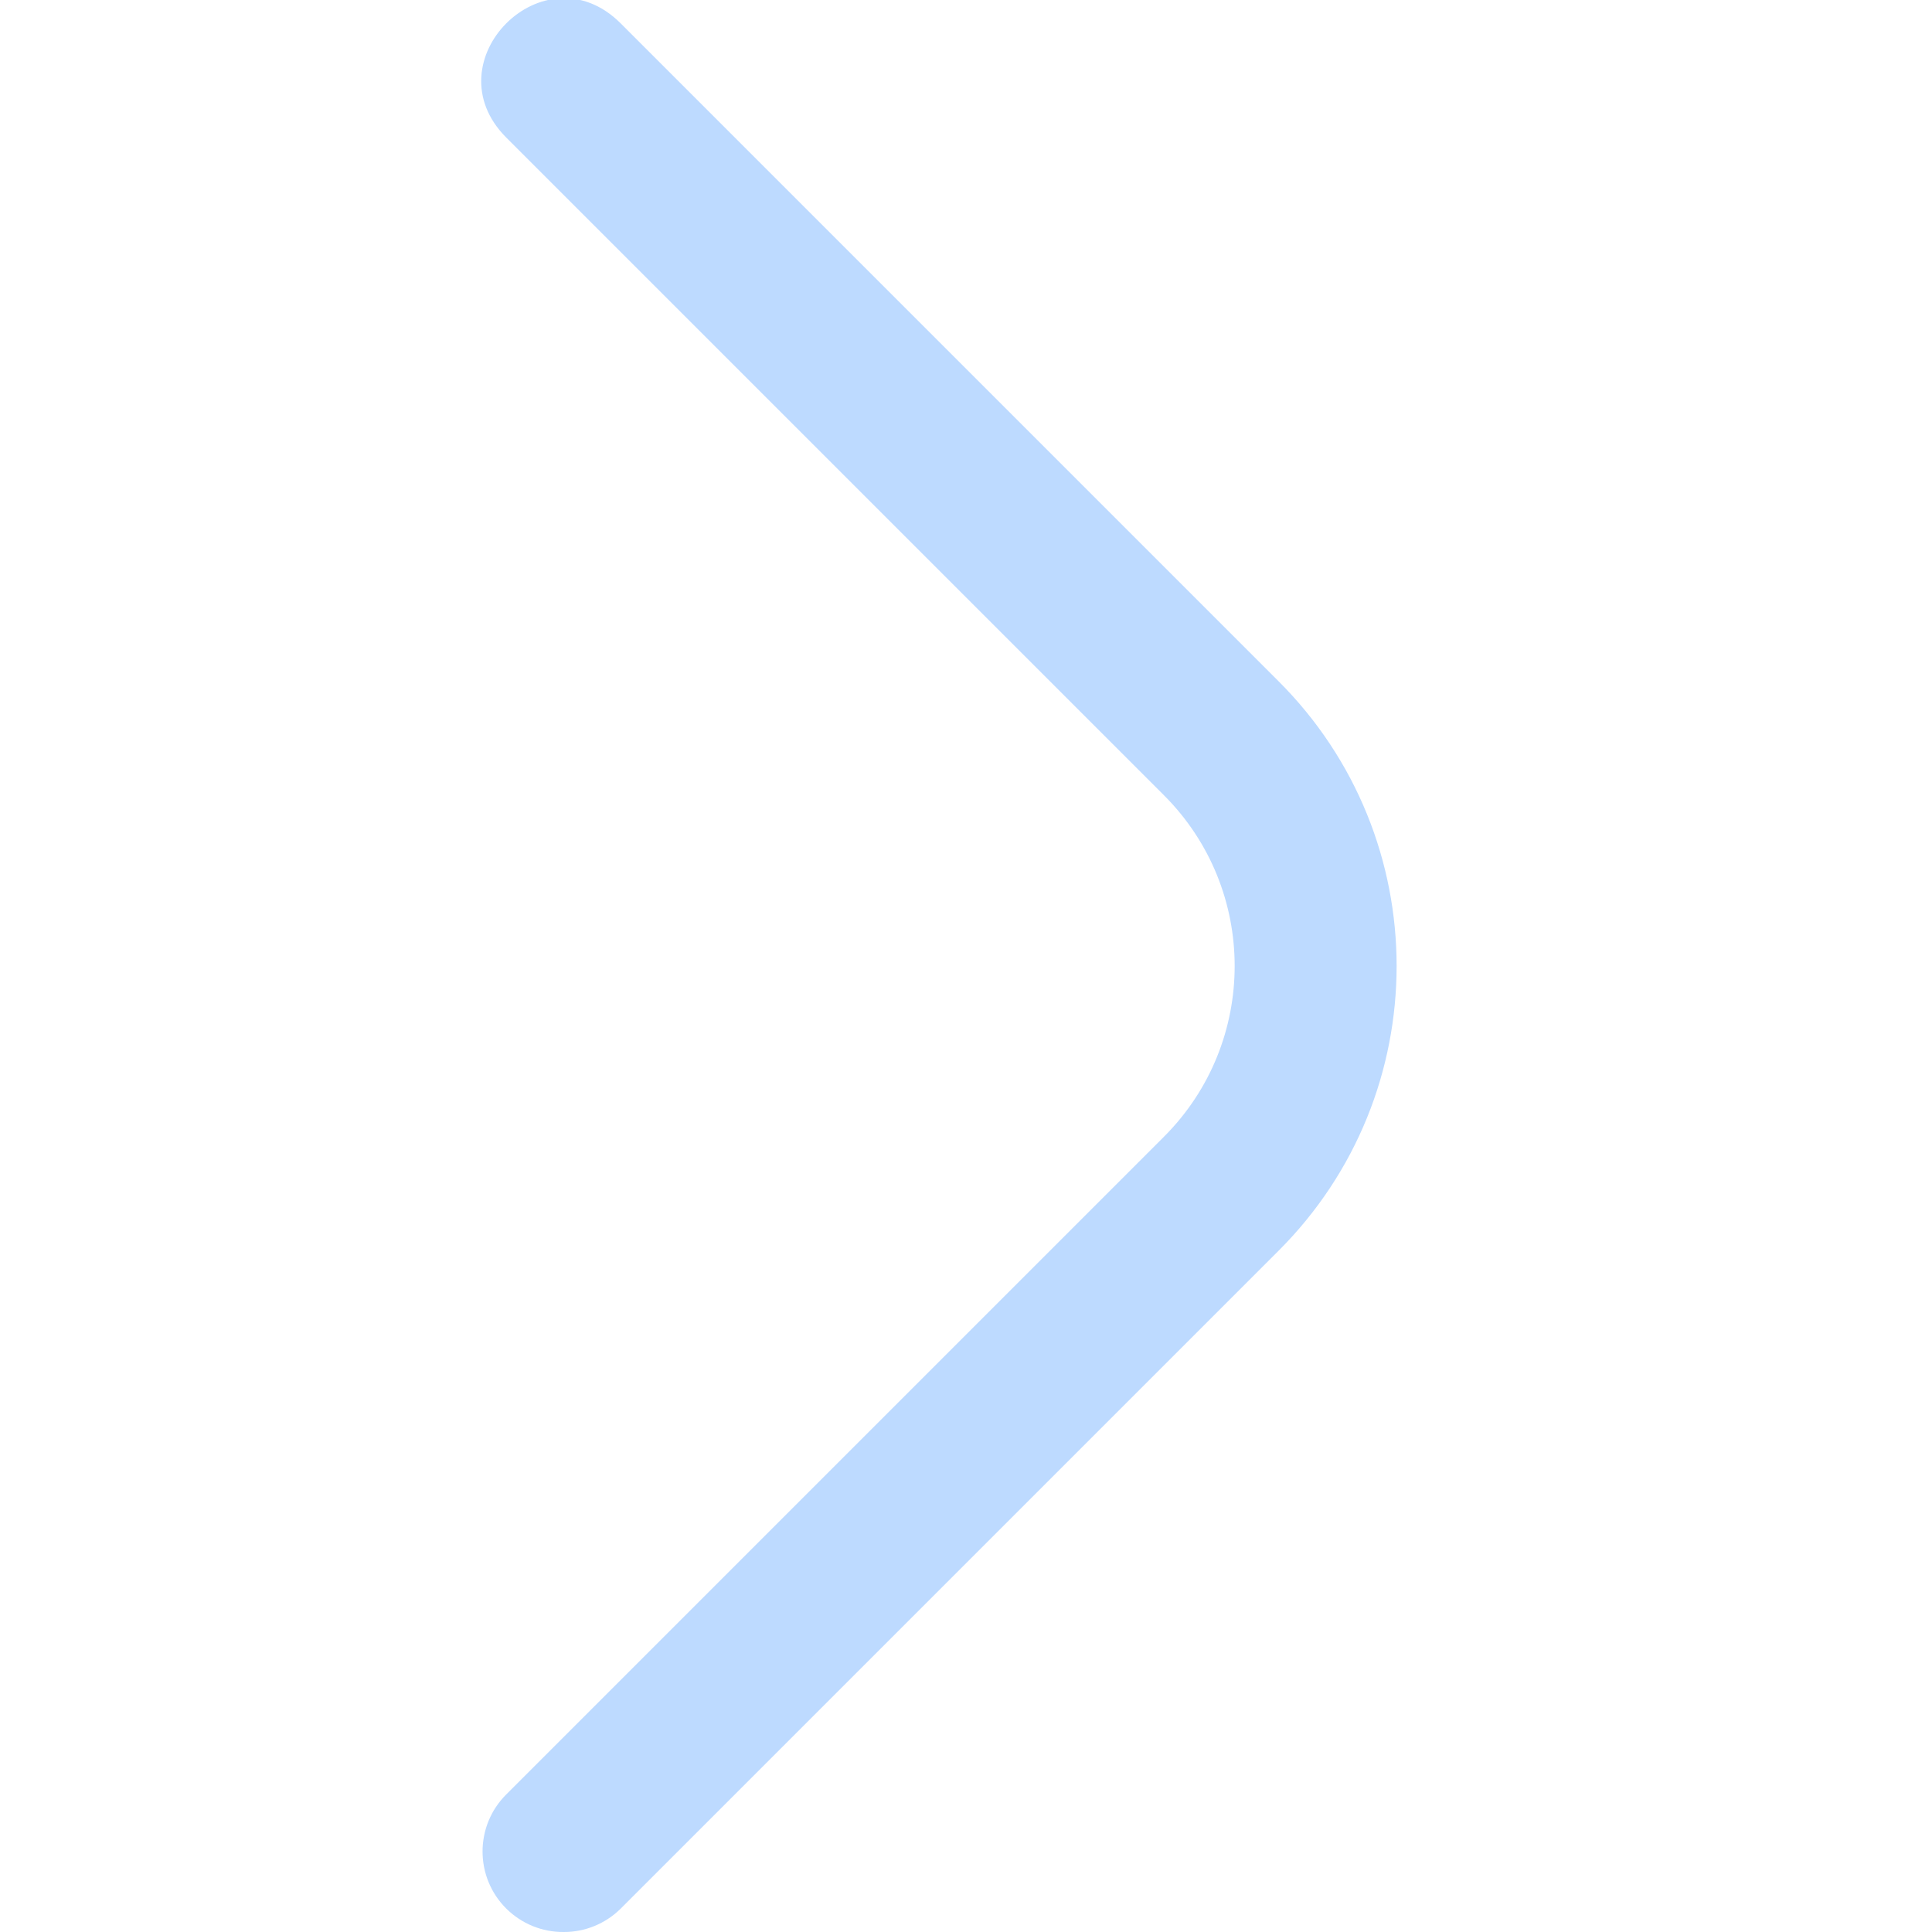 <?xml version="1.0" encoding="UTF-8" standalone="no"?>
<svg
   id="Outline"
   viewBox="0 0 24 24"
   width="512"
   height="512"
   version="1.1"
   sodipodi:docname="direita.svg"
   inkscape:version="1.4.2 (ebf0e940d0, 2025-05-08)"
   xmlns:inkscape="http://www.inkscape.org/namespaces/inkscape"
   xmlns:sodipodi="http://sodipodi.sourceforge.net/DTD/sodipodi-0.dtd"
   xmlns="http://www.w3.org/2000/svg"
   xmlns:svg="http://www.w3.org/2000/svg">
  <defs
     id="defs1" />
  <sodipodi:namedview
     id="namedview1"
     pagecolor="#ffffff"
     bordercolor="#000000"
     borderopacity="0.25"
     inkscape:showpageshadow="2"
     inkscape:pageopacity="0.0"
     inkscape:pagecheckerboard="0"
     inkscape:deskcolor="#d1d1d1"
     inkscape:zoom="0.93164062"
     inkscape:cx="245.26625"
     inkscape:cy="228.09224"
     inkscape:window-width="1639"
     inkscape:window-height="1030"
     inkscape:window-x="0"
     inkscape:window-y="0"
     inkscape:window-maximized="1"
     inkscape:current-layer="Outline" />
  <path
     d="M 7,24 C 6.734,24.002 6.479,23.897 6.29,23.71 5.896,23.319 5.896,22.681 6.29,22.29 l 8.17,-8.17 c 1.17,-1.171 1.17,-3.069 0,-4.24 L 6.29,1.71 C 5.343,0.763 6.763,-0.657 7.71,0.29 l 8.17,8.17 c 1.959,1.954 1.959,5.126 0,7.08 L 7.71,23.71 C 7.521,23.897 7.266,24.002 7,24 Z"
     id="path1"
     sodipodi:nodetypes="cccccsscccc"
     style="fill:#bddaff;fill-opacity:1" />
</svg>
